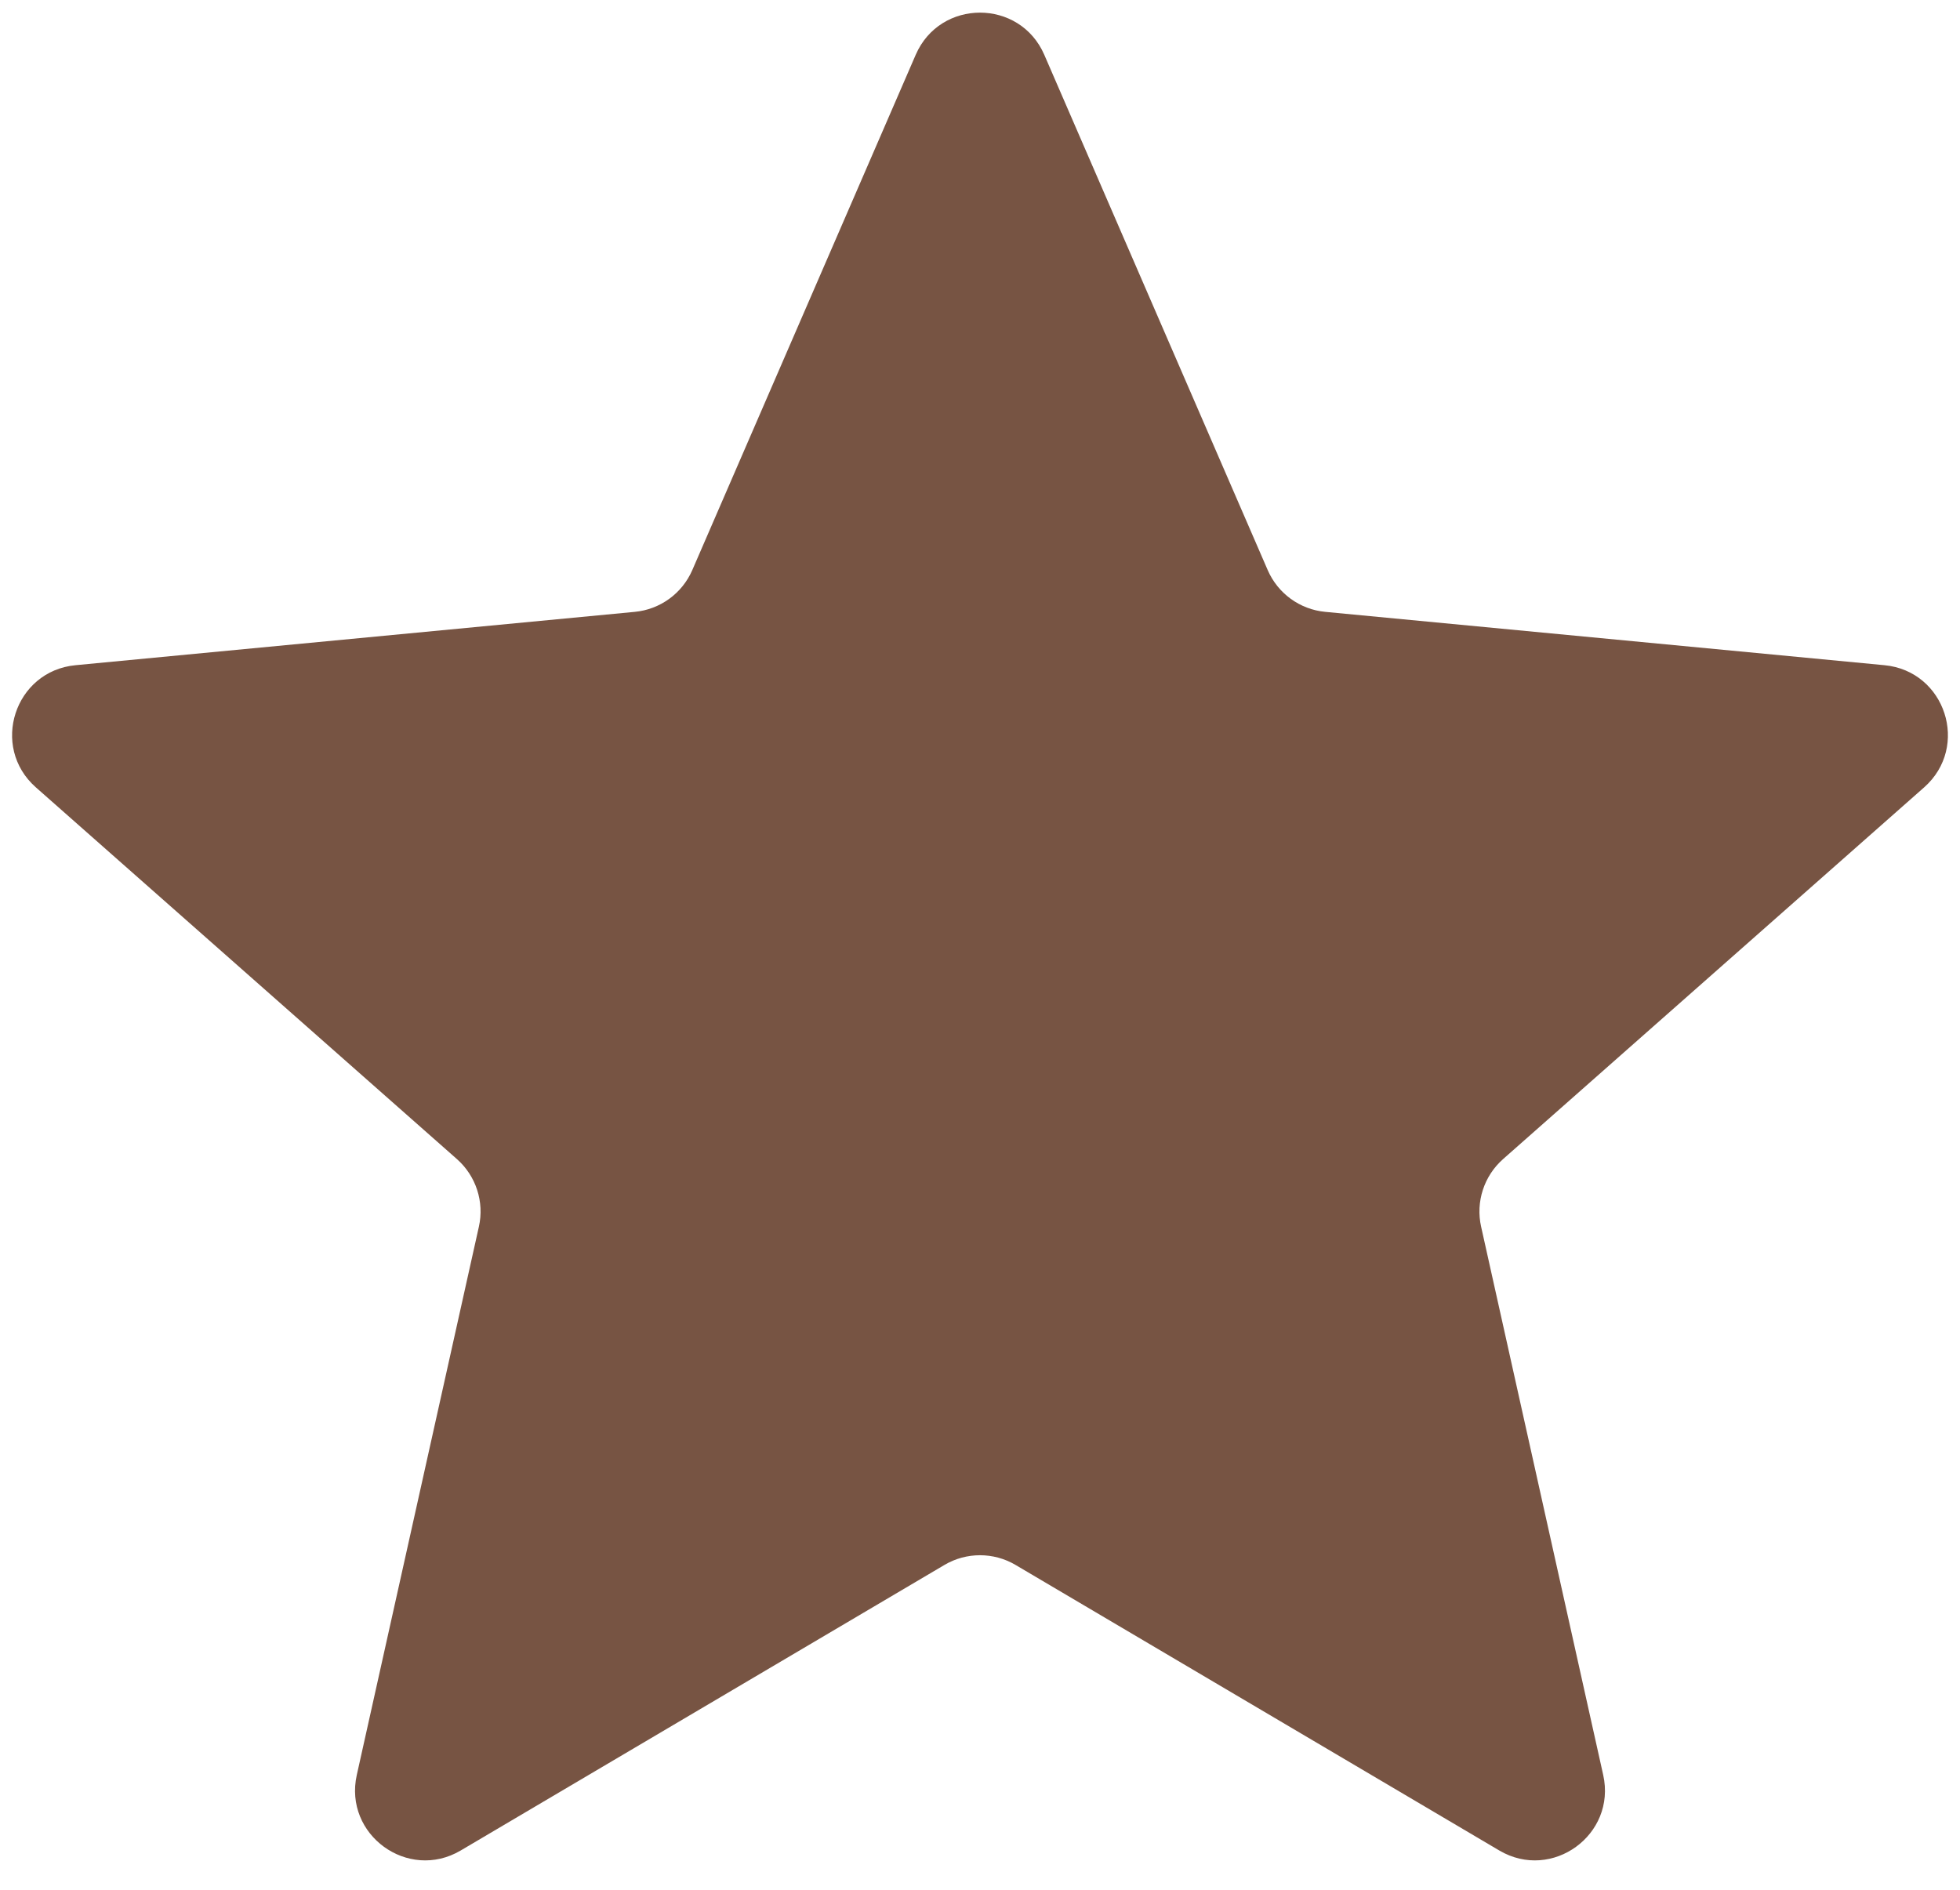 <svg width="28" height="27" viewBox="0 0 28 27" fill="none" xmlns="http://www.w3.org/2000/svg">
<path d="M13.082 0.782C13.431 -0.02 14.569 -0.02 14.918 0.782L18.11 8.145C18.255 8.479 18.57 8.708 18.933 8.742L26.921 9.504C27.792 9.587 28.144 10.669 27.488 11.249L21.473 16.56C21.2 16.801 21.079 17.172 21.159 17.527L22.903 25.36C23.093 26.214 22.172 26.883 21.419 26.439L14.508 22.359C14.195 22.174 13.805 22.174 13.492 22.359L6.581 26.439C5.828 26.883 4.907 26.214 5.097 25.36L6.841 17.527C6.921 17.172 6.8 16.801 6.527 16.56L0.512 11.249C-0.144 10.669 0.208 9.587 1.079 9.504L9.067 8.742C9.43 8.708 9.745 8.479 9.89 8.145L13.082 0.782Z" fill="#775443"/>
</svg>
